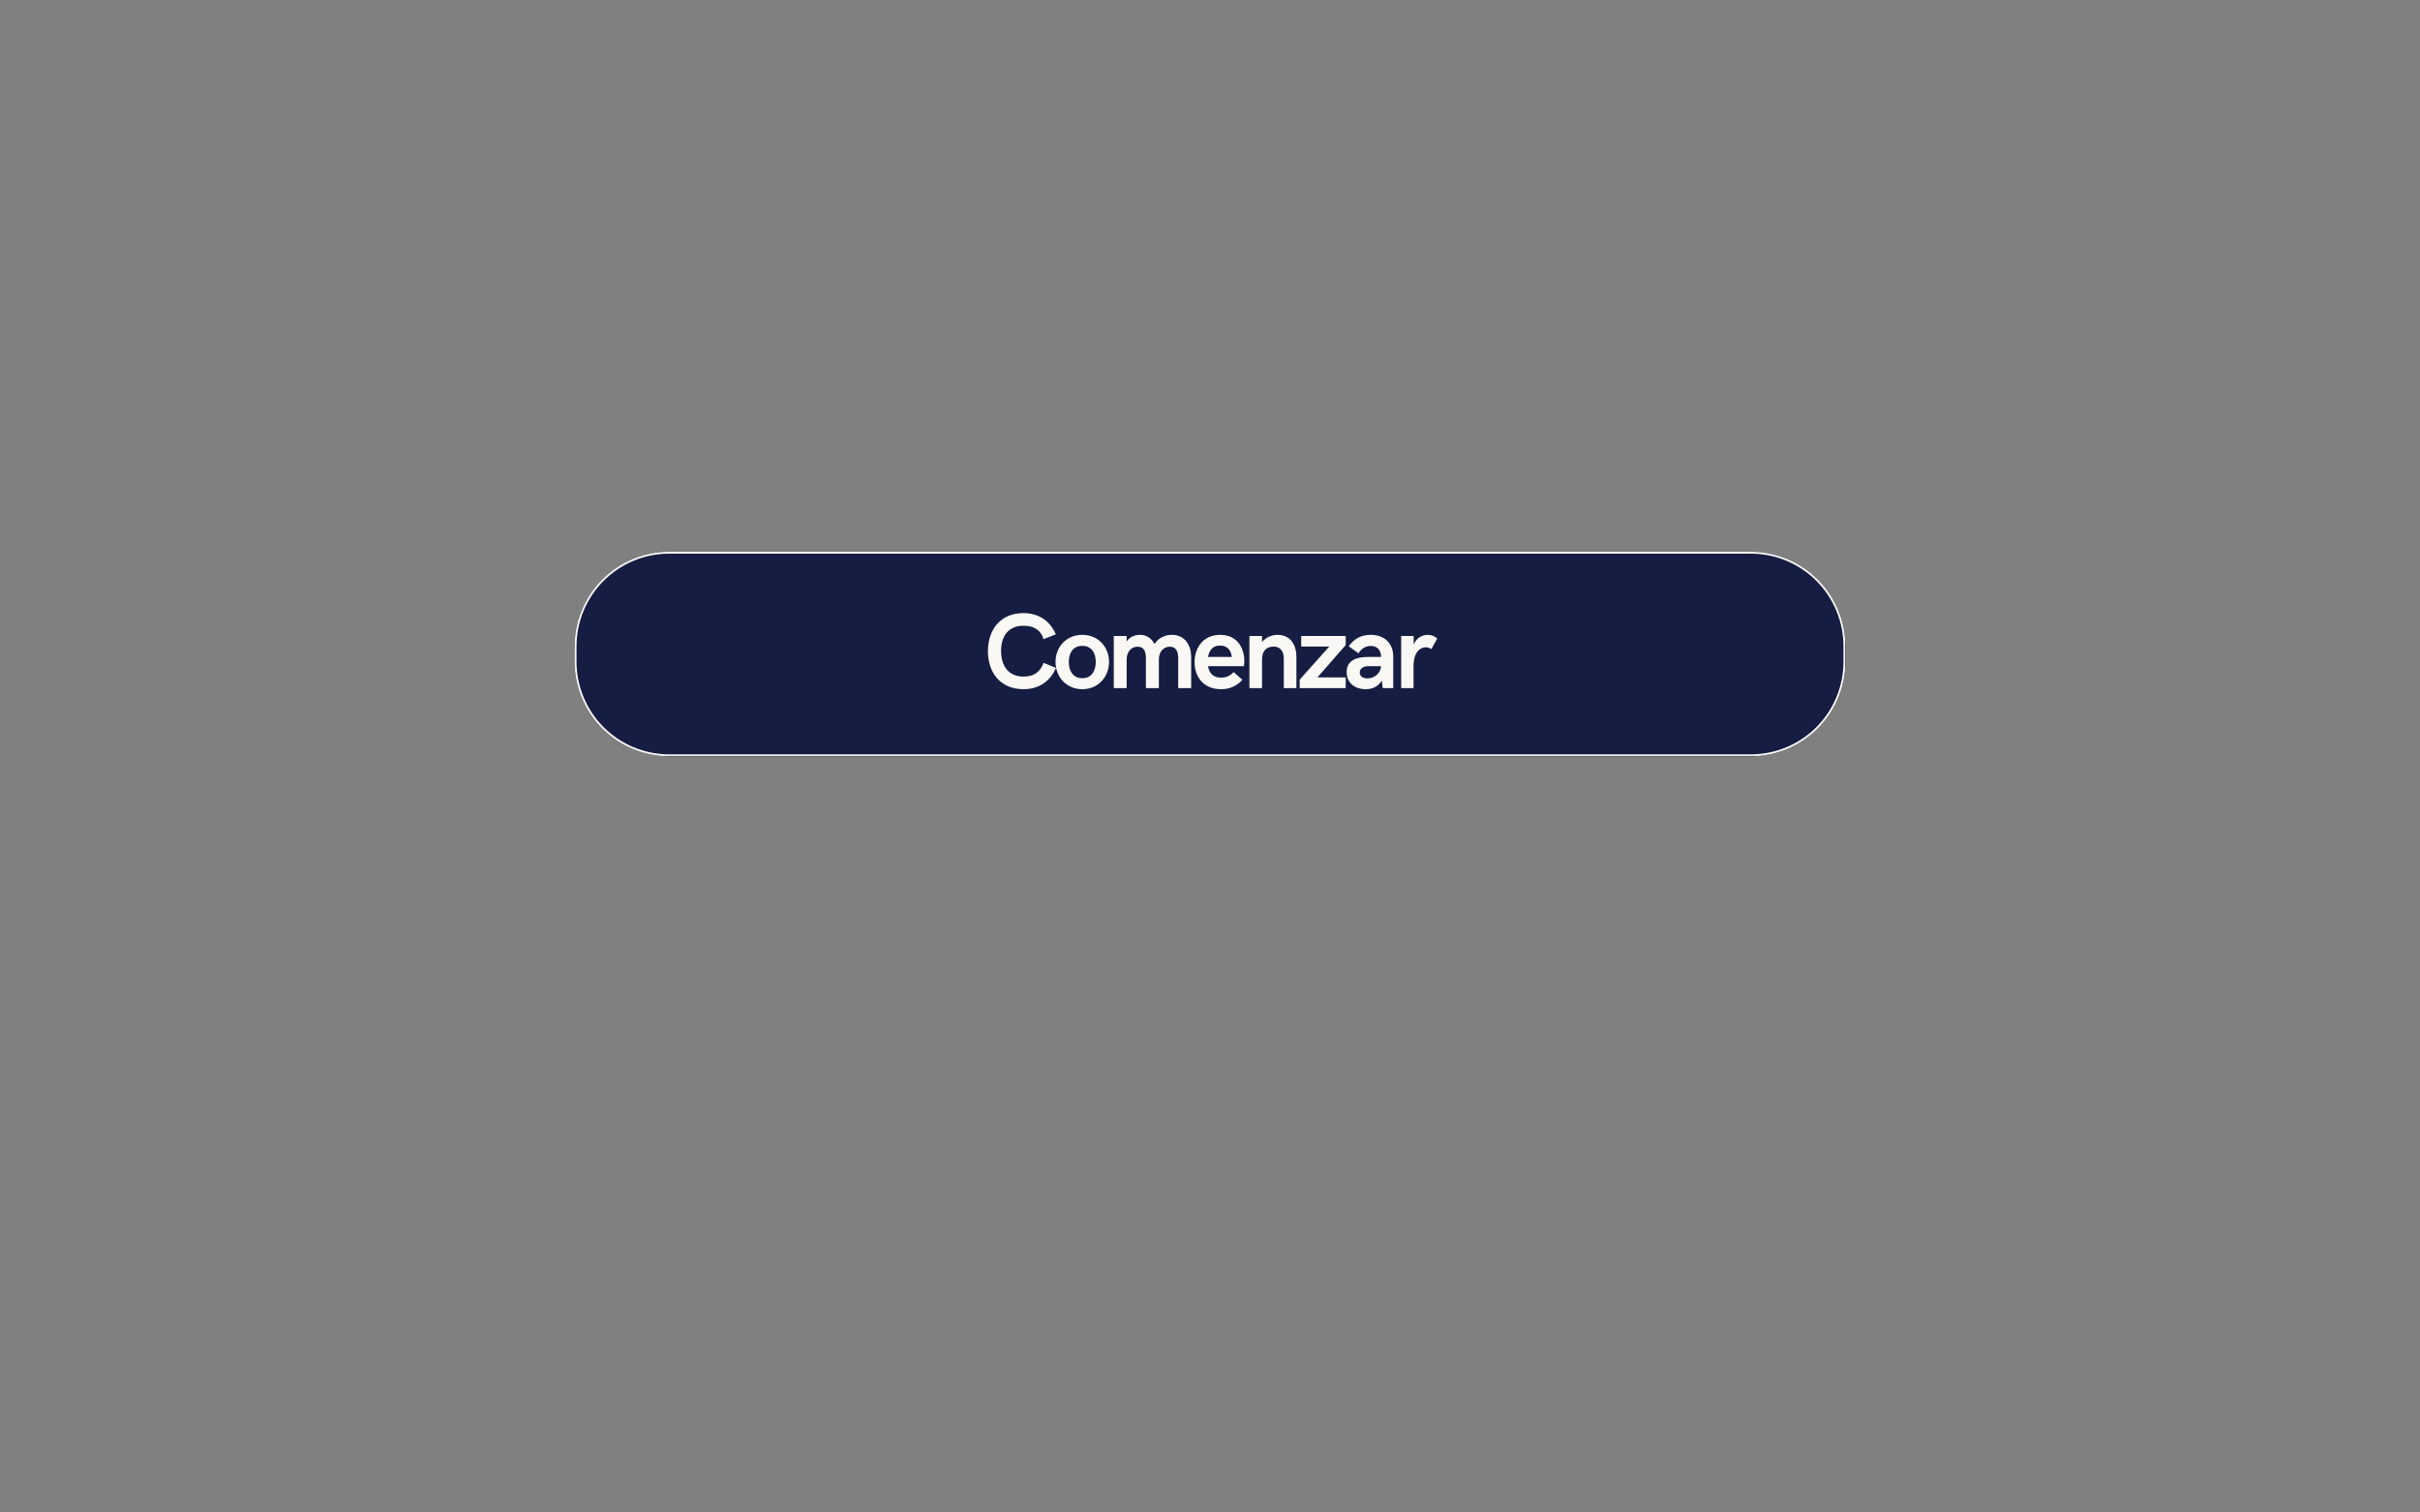 <svg xmlns="http://www.w3.org/2000/svg" xmlns:xlink="http://www.w3.org/1999/xlink" width="1280" zoomAndPan="magnify" viewBox="0 0 960 600" height="800" preserveAspectRatio="xMidYMid meet" version="1.0"><rect x="0" y="0" width="960" height="600" fill="#808080" stroke="none"/><defs><g/><clipPath id="c3e842d5f1"><path d="M 227.938 218.887 L 732.355 218.887 L 732.355 300 L 227.938 300 Z M 227.938 218.887 " clip-rule="nonzero"/></clipPath><clipPath id="efdb4156e7"><path d="M 265.438 218.887 L 694.562 218.887 C 704.508 218.887 714.043 222.84 721.078 229.871 C 728.109 236.902 732.062 246.441 732.062 256.387 L 732.062 262.5 C 732.062 272.445 728.109 281.984 721.078 289.016 C 714.043 296.051 704.508 300 694.562 300 L 265.438 300 C 255.492 300 245.957 296.051 238.922 289.016 C 231.891 281.984 227.938 272.445 227.938 262.5 L 227.938 256.387 C 227.938 246.441 231.891 236.902 238.922 229.871 C 245.957 222.84 255.492 218.887 265.438 218.887 Z M 265.438 218.887 " clip-rule="nonzero"/></clipPath><clipPath id="9244673d05"><path d="M 227.957 218.887 L 731.938 218.887 L 731.938 299.887 L 227.957 299.887 Z M 227.957 218.887 " clip-rule="nonzero"/></clipPath><clipPath id="0de7457580"><path d="M 265.453 218.887 L 694.543 218.887 C 704.484 218.887 714.023 222.84 721.055 229.871 C 728.086 236.902 732.039 246.441 732.039 256.387 L 732.039 262.496 C 732.039 272.441 728.086 281.98 721.055 289.012 C 714.023 296.043 704.484 299.992 694.543 299.992 L 265.453 299.992 C 255.508 299.992 245.973 296.043 238.941 289.012 C 231.906 281.98 227.957 272.441 227.957 262.496 L 227.957 256.387 C 227.957 246.441 231.906 236.902 238.941 229.871 C 245.973 222.84 255.508 218.887 265.453 218.887 Z M 265.453 218.887 " clip-rule="nonzero"/></clipPath></defs><g clip-path="url(#c3e842d5f1)"><g clip-path="url(#efdb4156e7)"><path fill="#151d42" d="M 227.938 218.887 L 732.039 218.887 L 732.039 300 L 227.938 300 Z M 227.938 218.887 " fill-opacity="1" fill-rule="nonzero"/></g></g><g clip-path="url(#9244673d05)"><g clip-path="url(#0de7457580)"><path stroke-linecap="butt" transform="matrix(0.75, 0, 0, 0.75, 227.957, 218.888)" fill="none" stroke-linejoin="miter" d="M 49.995 -0.002 L 622.115 -0.002 C 635.37 -0.002 648.089 5.269 657.464 14.644 C 666.839 24.019 672.109 36.738 672.109 49.998 L 672.109 58.144 C 672.109 71.405 666.839 84.123 657.464 93.498 C 648.089 102.873 635.37 108.139 622.115 108.139 L 49.995 108.139 C 36.734 108.139 24.021 102.873 14.646 93.498 C 5.266 84.123 0 71.405 0 58.144 L 0 49.998 C 0 36.738 5.266 24.019 14.646 14.644 C 24.021 5.269 36.734 -0.002 49.995 -0.002 Z M 49.995 -0.002 " stroke="#faf8f4" stroke-width="2" stroke-opacity="1" stroke-miterlimit="4"/></g></g><g fill="#faf8f4" fill-opacity="1"><g transform="translate(390.202, 272.98)"><g><path d="M 15.875 0.422 C 21.703 0.422 26.375 -2.547 28.688 -8.016 L 23.812 -10.016 C 22.25 -6.078 19.656 -4.578 15.875 -4.578 C 9.594 -4.578 6.922 -9.031 6.922 -14.859 C 6.922 -20.297 9.594 -24.75 15.797 -24.75 C 19.609 -24.75 22.641 -23.266 23.734 -19.406 L 28.641 -21.344 C 26.281 -26.828 21.641 -29.766 15.844 -29.766 C 6.203 -29.766 1.703 -22.672 1.703 -14.656 C 1.703 -6.609 6.234 0.422 15.875 0.422 Z M 15.875 0.422 "/></g></g></g><g fill="#faf8f4" fill-opacity="1"><g transform="translate(417.664, 272.98)"><g><path d="M 11.672 0.422 C 18.078 0.422 22.281 -4.547 22.281 -10.406 C 22.281 -16.25 18.078 -21.141 11.672 -21.141 C 5.266 -21.141 1.062 -16.25 1.062 -10.406 C 1.062 -4.547 5.266 0.422 11.672 0.422 Z M 11.672 -3.938 C 7.859 -3.938 6.328 -7 6.328 -10.406 C 6.328 -13.812 7.859 -16.766 11.672 -16.766 C 15.5 -16.766 17.016 -13.812 17.016 -10.406 C 17.016 -7 15.5 -3.938 11.672 -3.938 Z M 11.672 -3.938 "/></g></g></g><g fill="#faf8f4" fill-opacity="1"><g transform="translate(438.827, 272.98)"><g><path d="M 3 0 L 8.109 0 L 8.109 -11.375 C 8.109 -14.141 9.719 -16.438 12.484 -16.438 C 15.062 -16.438 15.75 -14.391 15.75 -11.875 L 15.75 0 L 20.891 0 L 20.891 -11.375 C 20.891 -14.141 22.484 -16.438 25.234 -16.438 C 27.844 -16.438 28.562 -14.344 28.562 -11.797 L 28.562 0 L 33.703 0 L 33.703 -12.438 C 33.703 -16.812 31.359 -21.141 26.062 -21.141 C 23.375 -21.141 20.812 -20.047 19.188 -17.5 C 17.828 -19.969 15.875 -21.141 13.375 -21.141 C 11.422 -21.141 9.469 -20.422 8.109 -18.547 L 8.109 -20.703 L 3 -20.703 Z M 3 0 "/></g></g></g><g fill="#faf8f4" fill-opacity="1"><g transform="translate(472.732, 272.98)"><g><path d="M 11.625 0.422 C 15.109 0.422 17.875 -0.812 20.125 -3.312 L 16.641 -6.359 C 15.188 -4.75 13.531 -4.172 11.672 -4.172 C 8.422 -4.172 6.922 -5.984 6.484 -8.703 L 20.703 -8.703 C 20.812 -9 20.891 -9.844 20.891 -10.703 C 20.891 -15.312 18.547 -21.141 11.297 -21.141 C 4.297 -21.141 1.141 -15.672 1.141 -10.281 C 1.141 -4.703 4.5 0.422 11.625 0.422 Z M 6.484 -12.359 C 6.969 -14.953 8.266 -16.891 11.25 -16.891 C 13.891 -16.891 15.594 -15.312 15.922 -12.359 Z M 6.484 -12.359 "/></g></g></g><g fill="#faf8f4" fill-opacity="1"><g transform="translate(492.632, 272.98)"><g><path d="M 3 0 L 8.016 0 L 8.016 -11.344 C 8.016 -14.953 9.844 -16.484 12.688 -16.484 C 15.281 -16.484 16.641 -14.516 16.641 -11.797 L 16.641 0 L 21.641 0 L 21.641 -12.438 C 21.641 -16.766 19.562 -21.141 14.141 -21.141 C 12.109 -21.141 9.688 -20.328 8.016 -18.297 L 8.016 -20.703 L 3 -20.703 Z M 3 0 "/></g></g></g><g fill="#faf8f4" fill-opacity="1"><g transform="translate(514.479, 272.98)"><g><path d="M 19.359 -20.703 L 1.703 -20.703 L 1.703 -16.484 L 12.812 -16.484 L 1.094 -3.359 L 1.094 0 L 19.359 0 L 19.359 -4.25 L 8.125 -4.25 L 19.359 -17.094 Z M 19.359 -20.703 "/></g></g></g><g fill="#faf8f4" fill-opacity="1"><g transform="translate(533.073, 272.98)"><g><path d="M 8.672 0.422 C 11.125 0.422 13.328 -0.375 15.109 -2.969 L 15.438 0 L 19.609 0 L 19.609 -12.562 C 19.609 -17.625 16.297 -21.141 10.656 -21.141 C 6.578 -21.141 3.938 -19.312 1.953 -16.609 L 5.828 -13.812 C 6.719 -15.312 8.312 -16.734 10.703 -16.734 C 13.375 -16.734 14.781 -14.984 14.781 -12.359 L 9.391 -12.359 C 4.75 -12.359 1.141 -10.859 1.141 -6.359 C 1.141 -2.031 4.422 0.422 8.672 0.422 Z M 9.391 -3.859 C 7.422 -3.859 6.328 -4.828 6.328 -6.203 C 6.328 -7.5 7.375 -8.703 9.688 -8.703 L 14.781 -8.703 C 14.703 -6.109 12.266 -3.859 9.391 -3.859 Z M 9.391 -3.859 "/></g></g></g><g fill="#faf8f4" fill-opacity="1"><g transform="translate(552.848, 272.98)"><g><path d="M 3 0 L 7.891 0 L 7.891 -8.75 C 7.891 -14.016 10.359 -16.203 12.734 -16.203 C 13.531 -16.203 14.297 -15.969 14.984 -15.5 L 17.281 -19.656 C 16.297 -20.672 14.859 -21.141 13.5 -21.141 C 11.172 -21.141 8.828 -19.734 7.938 -17.219 L 7.938 -20.703 L 3 -20.703 Z M 3 0 "/></g></g></g></svg>